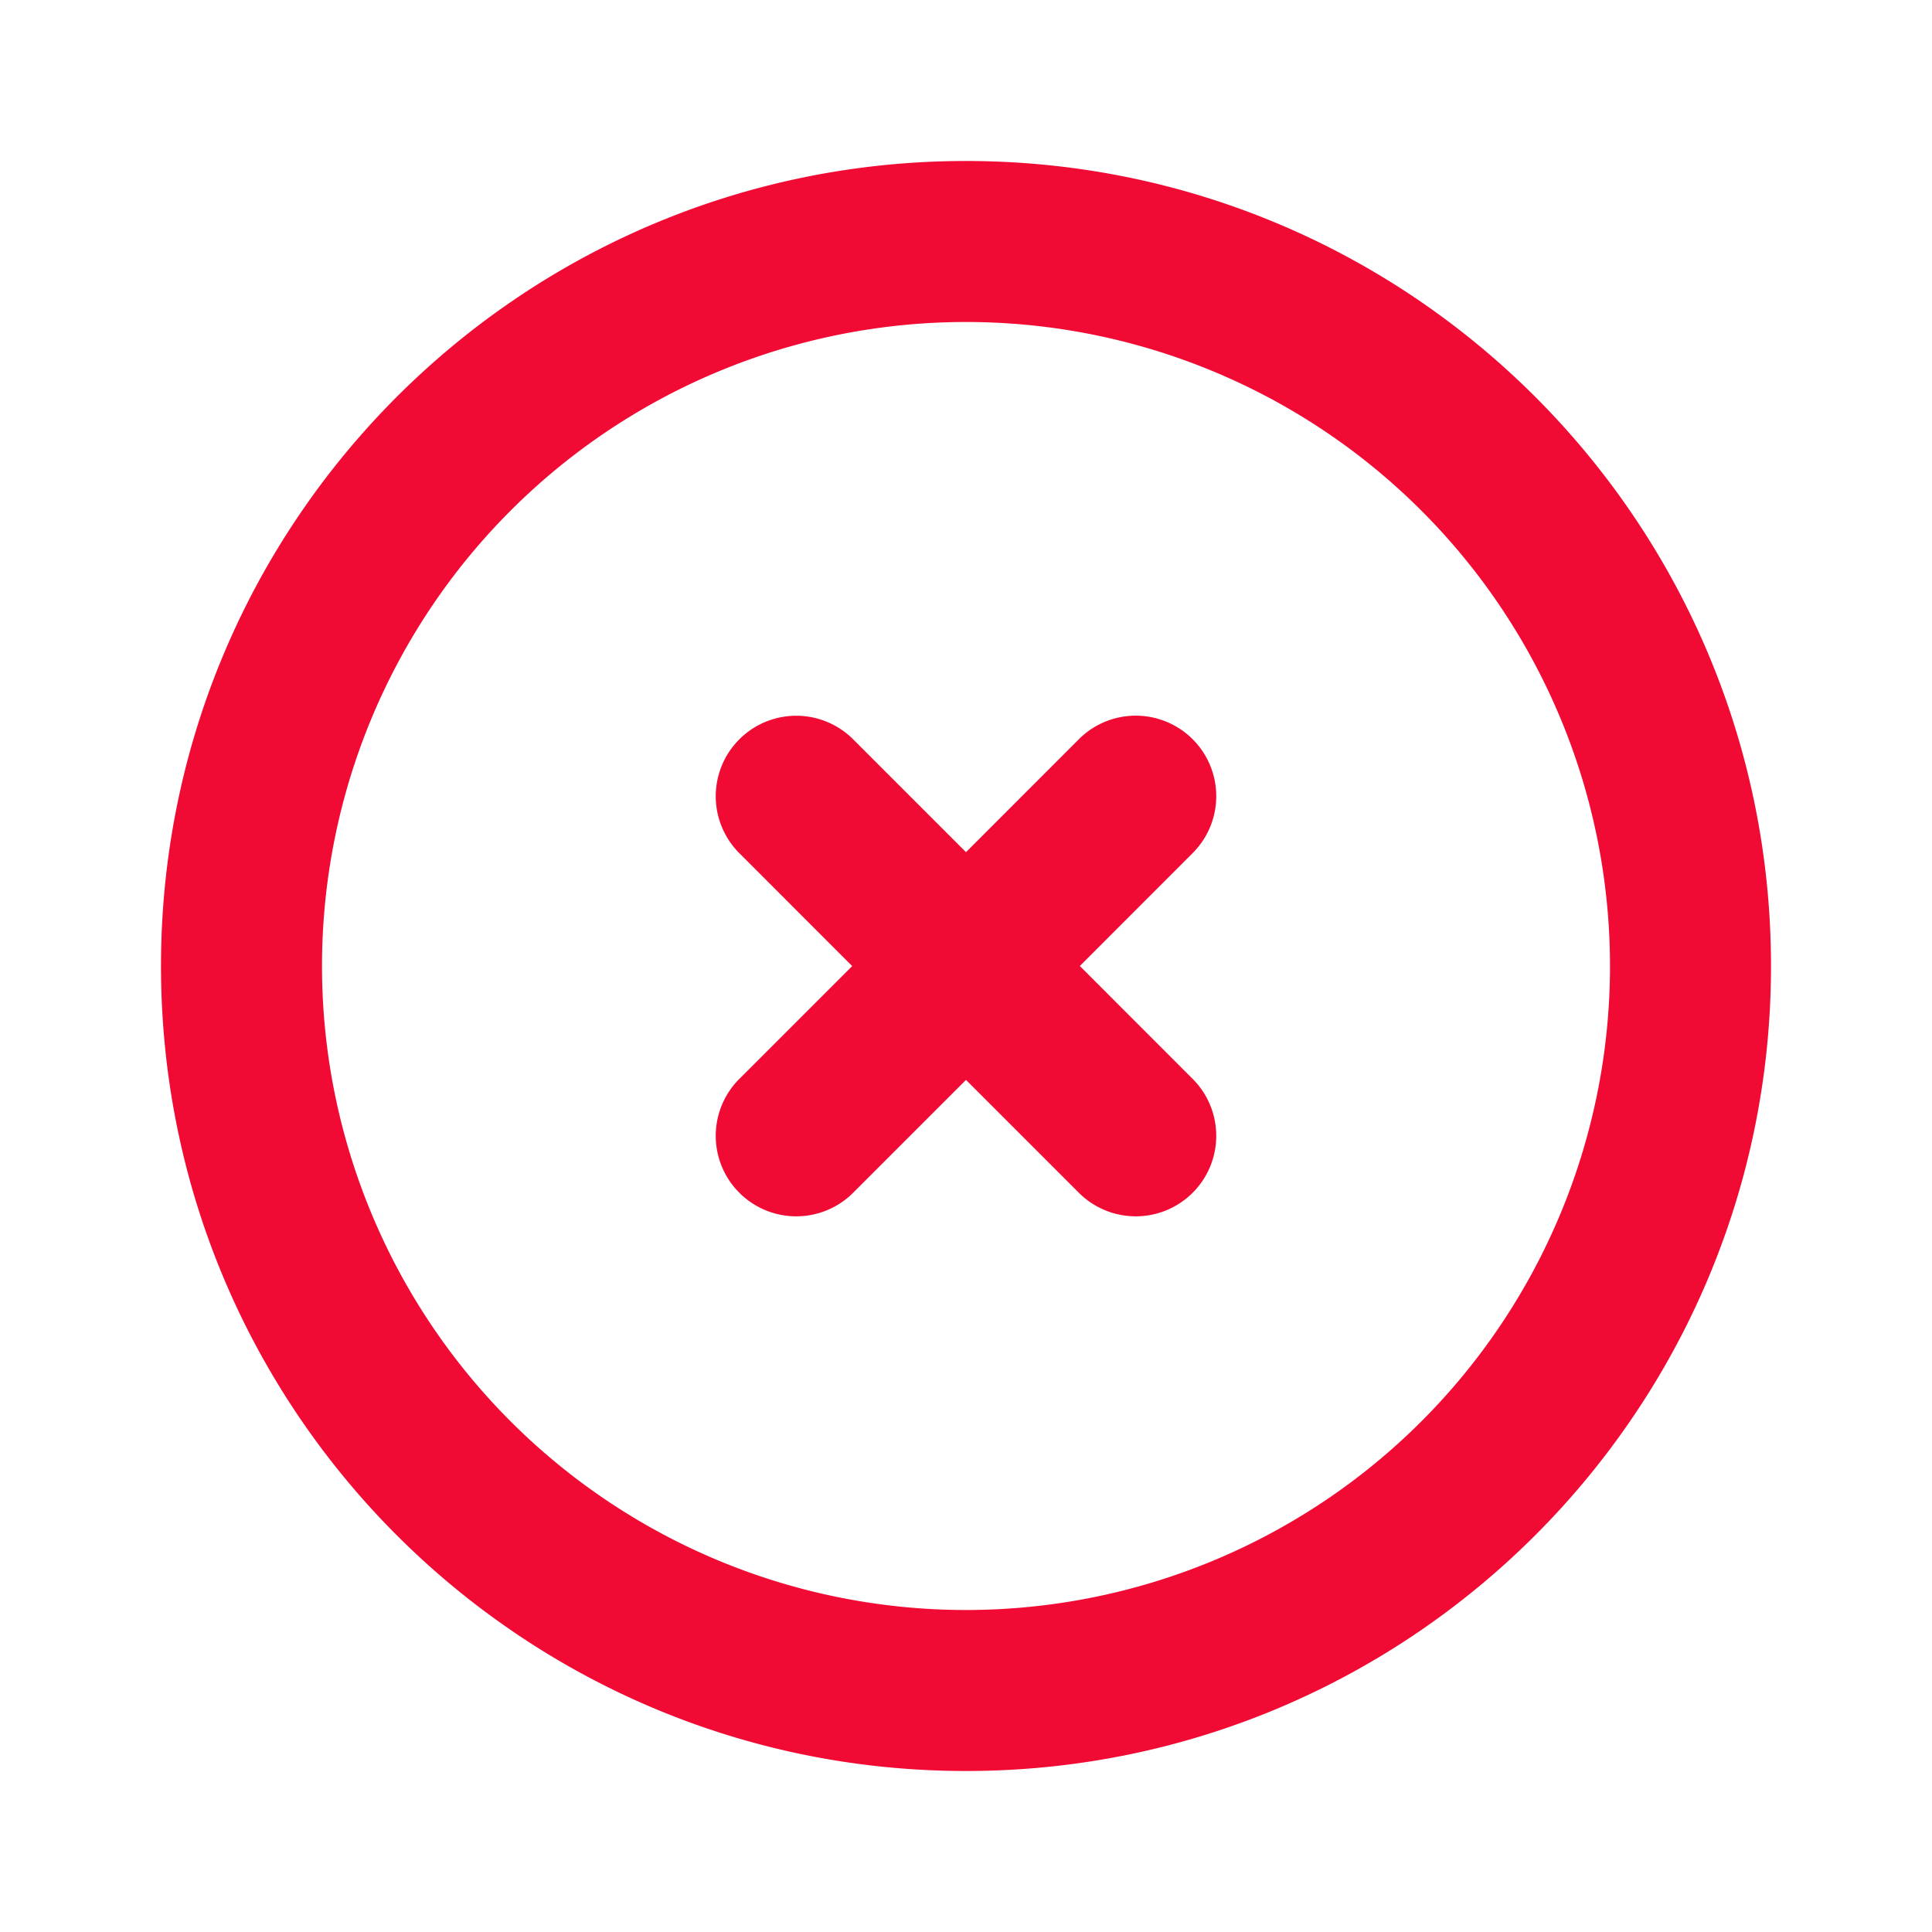 <svg width="24" height="24" fill="none" xmlns="http://www.w3.org/2000/svg"><path d="M10.586 9.172a1 1 0 00-1.414 1.414l1.414 1.415-1.414 1.414a1 1 0 001.414 1.414L12 13.415l1.414 1.414a1 1 0 001.414-1.414L13.414 12l1.414-1.415a1 1 0 00-1.414-1.414L12 10.586l-1.414-1.414z" fill="#F10B34"/><path fill-rule="evenodd" clip-rule="evenodd" d="M12 2C6.477 2 2 6.479 2 12c0 5.524 4.477 10 10 10s10-4.476 10-10c0-5.522-4.477-10-10-10zM4 12a8 8 0 1116 0 8 8 0 01-16 0z" fill="#F10B34"/></svg>
